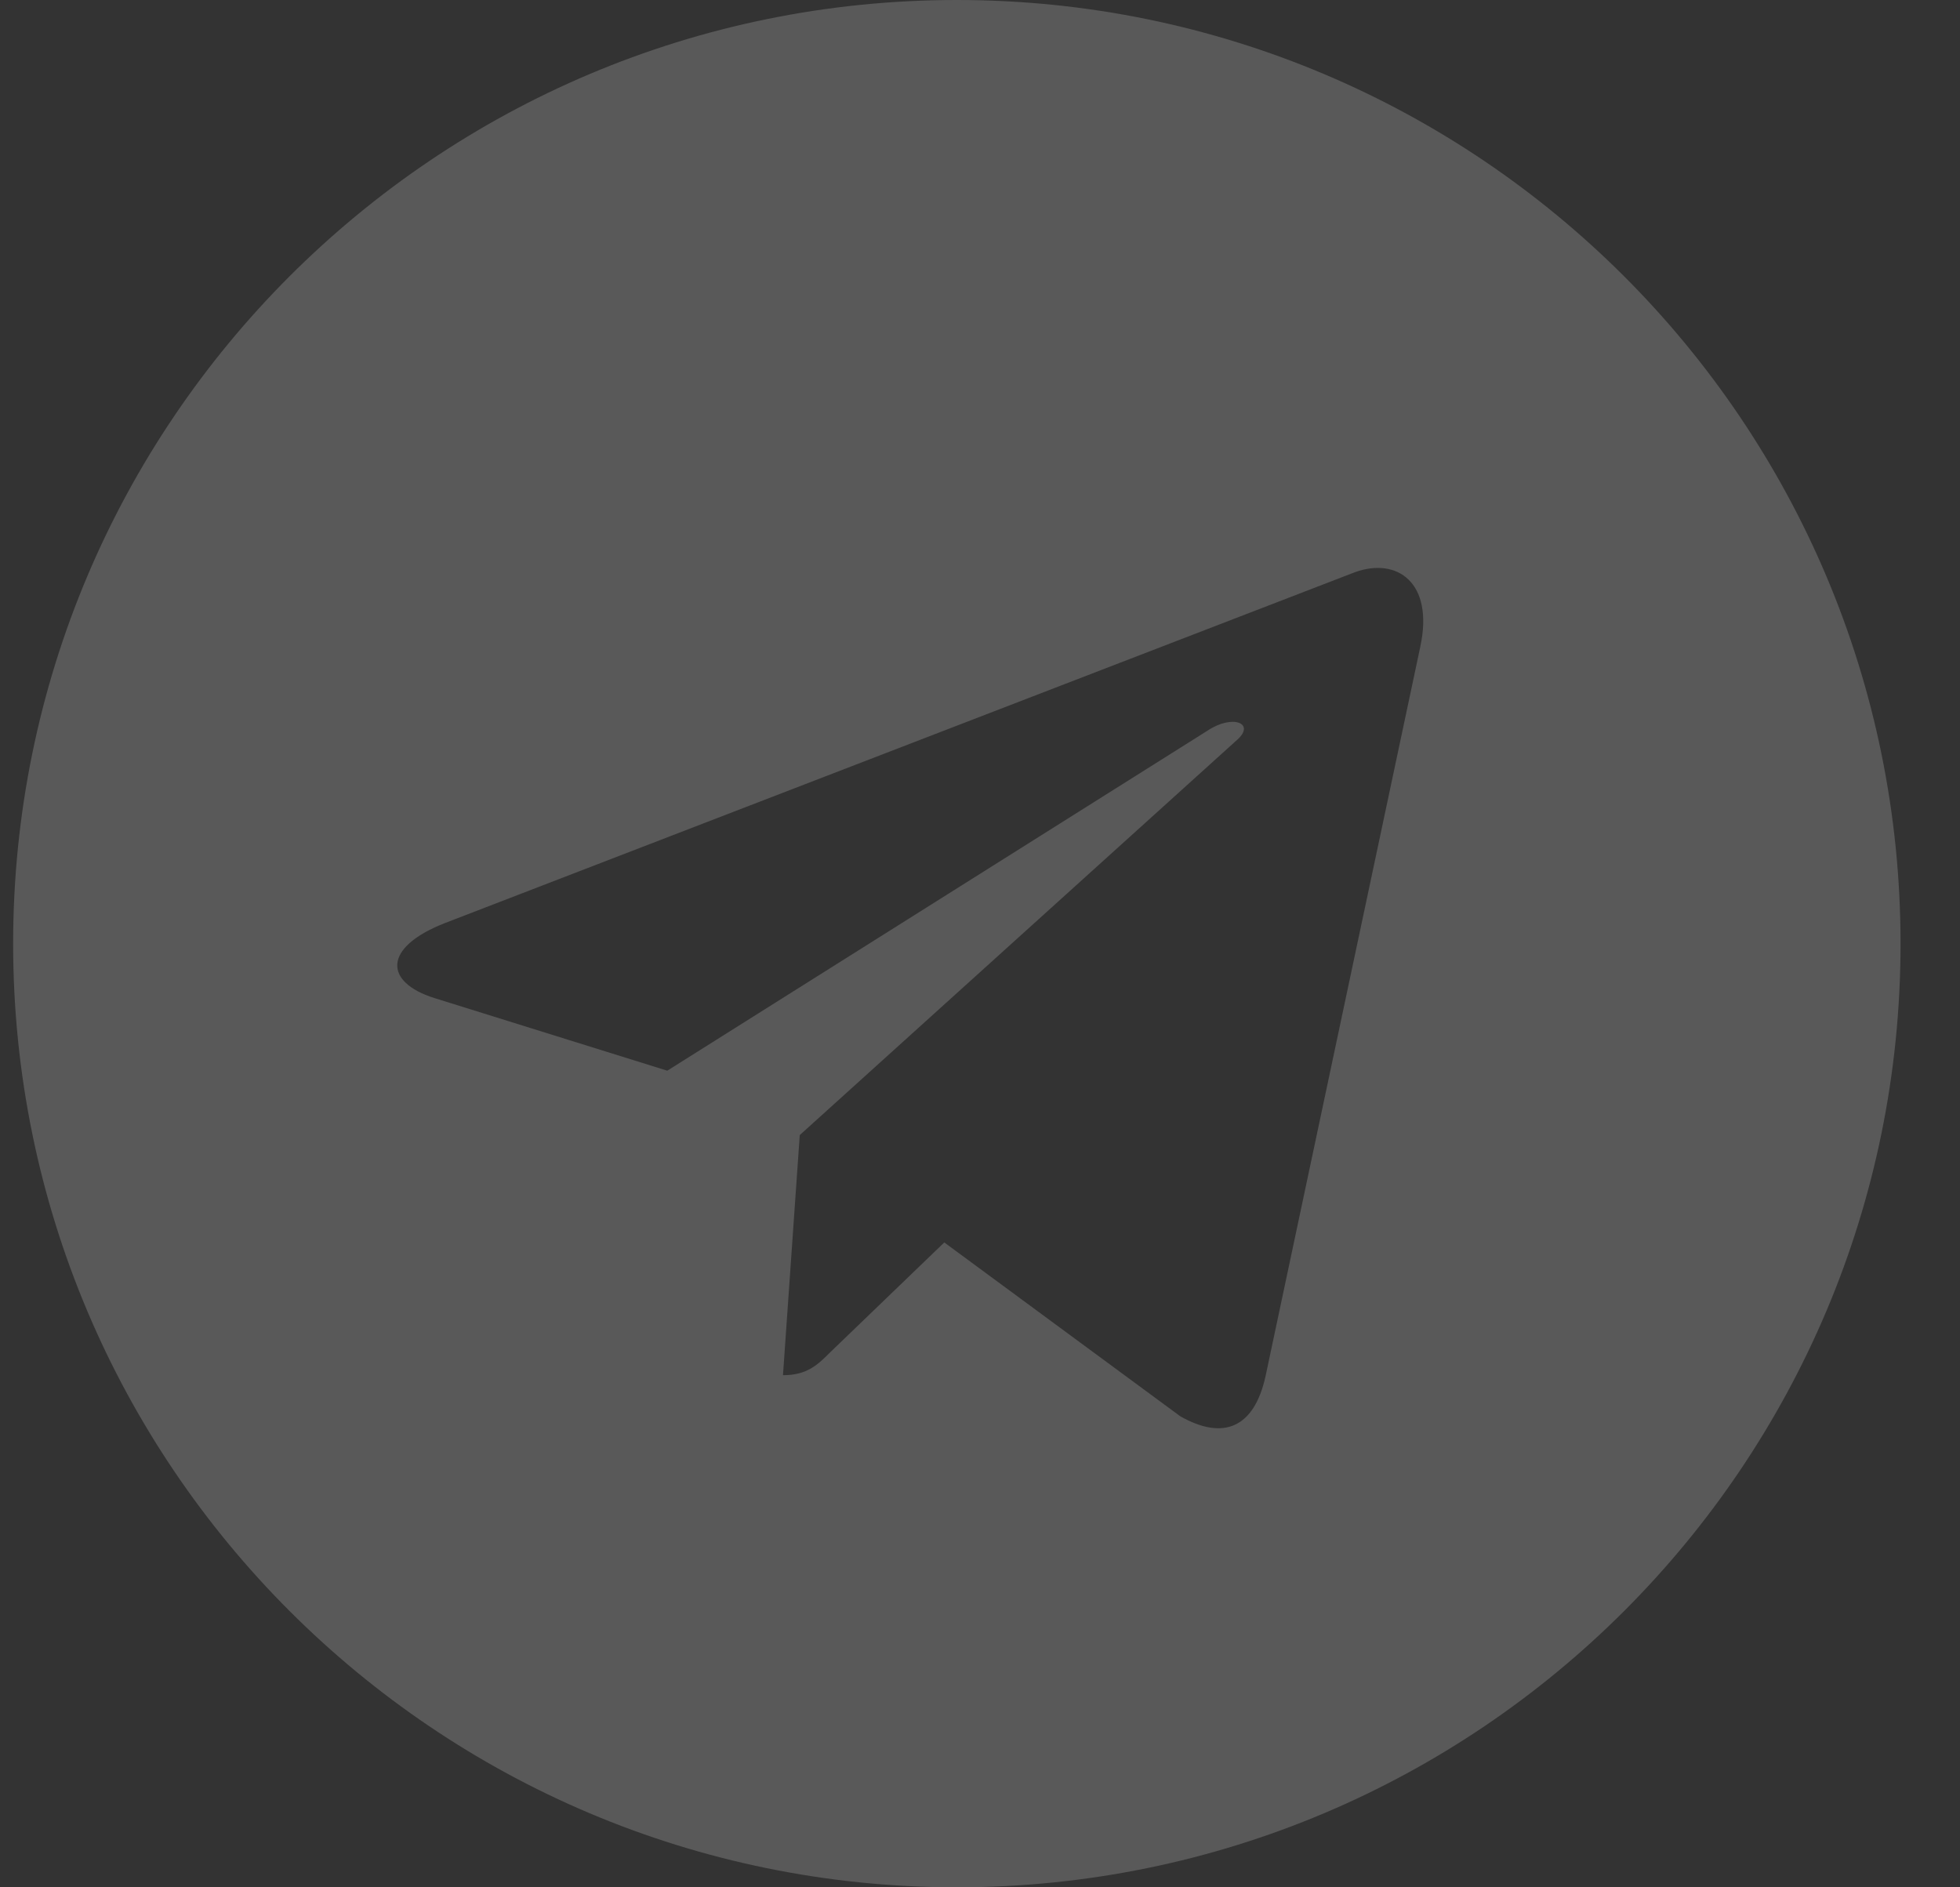 <svg width="27" height="26" viewBox="0 0 27 26" fill="none" xmlns="http://www.w3.org/2000/svg">
    <rect x="0" y="0" width="27" height="26" fill="#333333" stroke="none"/>
    <path opacity="0.2"
          d="M13.181 0C5.999 0 0.181 5.819 0.181 13C0.181 20.181 6 26 13.181 26C20.363 26 26.181 20.181 26.181 13C26.181 5.819 20.362 0 13.181 0ZM19.566 8.906L17.433 18.961C17.275 19.674 16.851 19.846 16.259 19.511L13.008 17.116L11.441 18.625C11.268 18.798 11.121 18.945 10.786 18.945L11.017 15.637L17.039 10.195C17.302 9.965 16.982 9.834 16.635 10.065L9.192 14.75L5.983 13.749C5.287 13.529 5.271 13.052 6.13 12.716L18.664 7.883C19.246 7.673 19.754 8.025 19.566 8.905L19.566 8.906Z"
          fill="#F4F4F4"/>
</svg>
